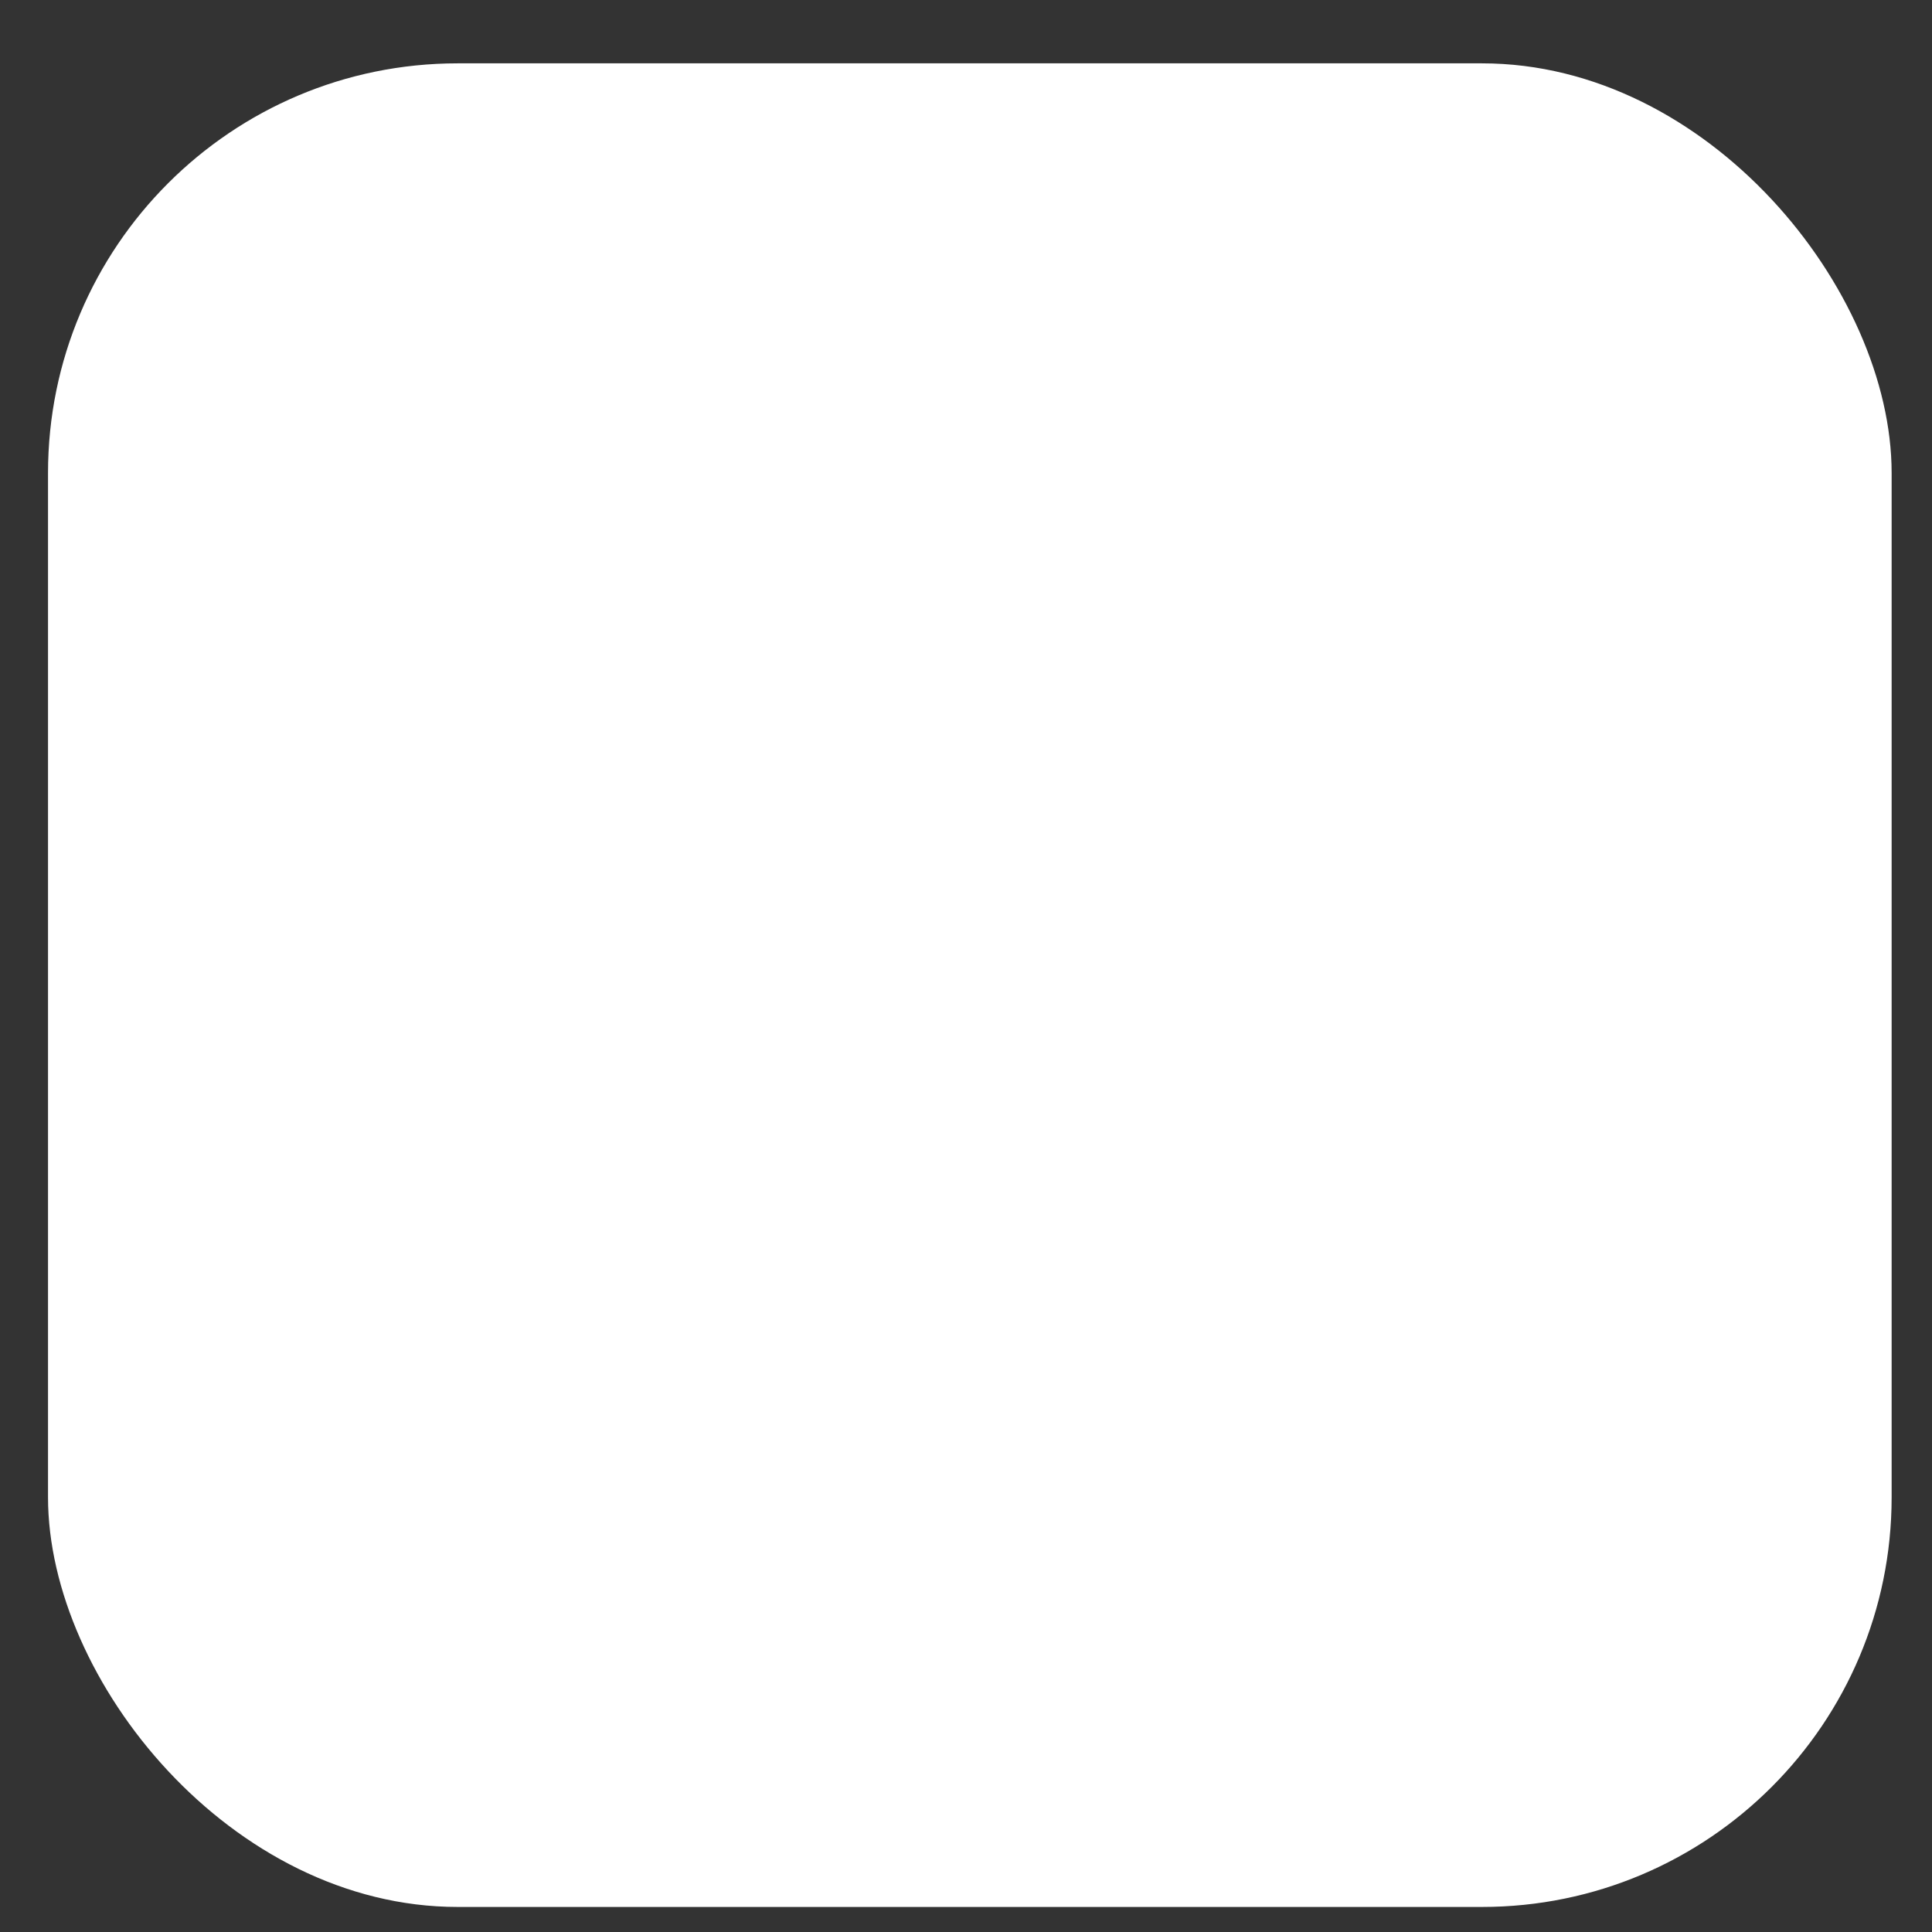 <svg width="28" height="28" viewBox="0 0 28 28" fill="none" xmlns="http://www.w3.org/2000/svg">
<rect x="0" y="0" width="28" height="28" fill="#333333" stroke="none"/>
<rect x="0.696" y="0.918" width="26.719" height="26.719" rx="5.937" fill="white"/>
</svg>
